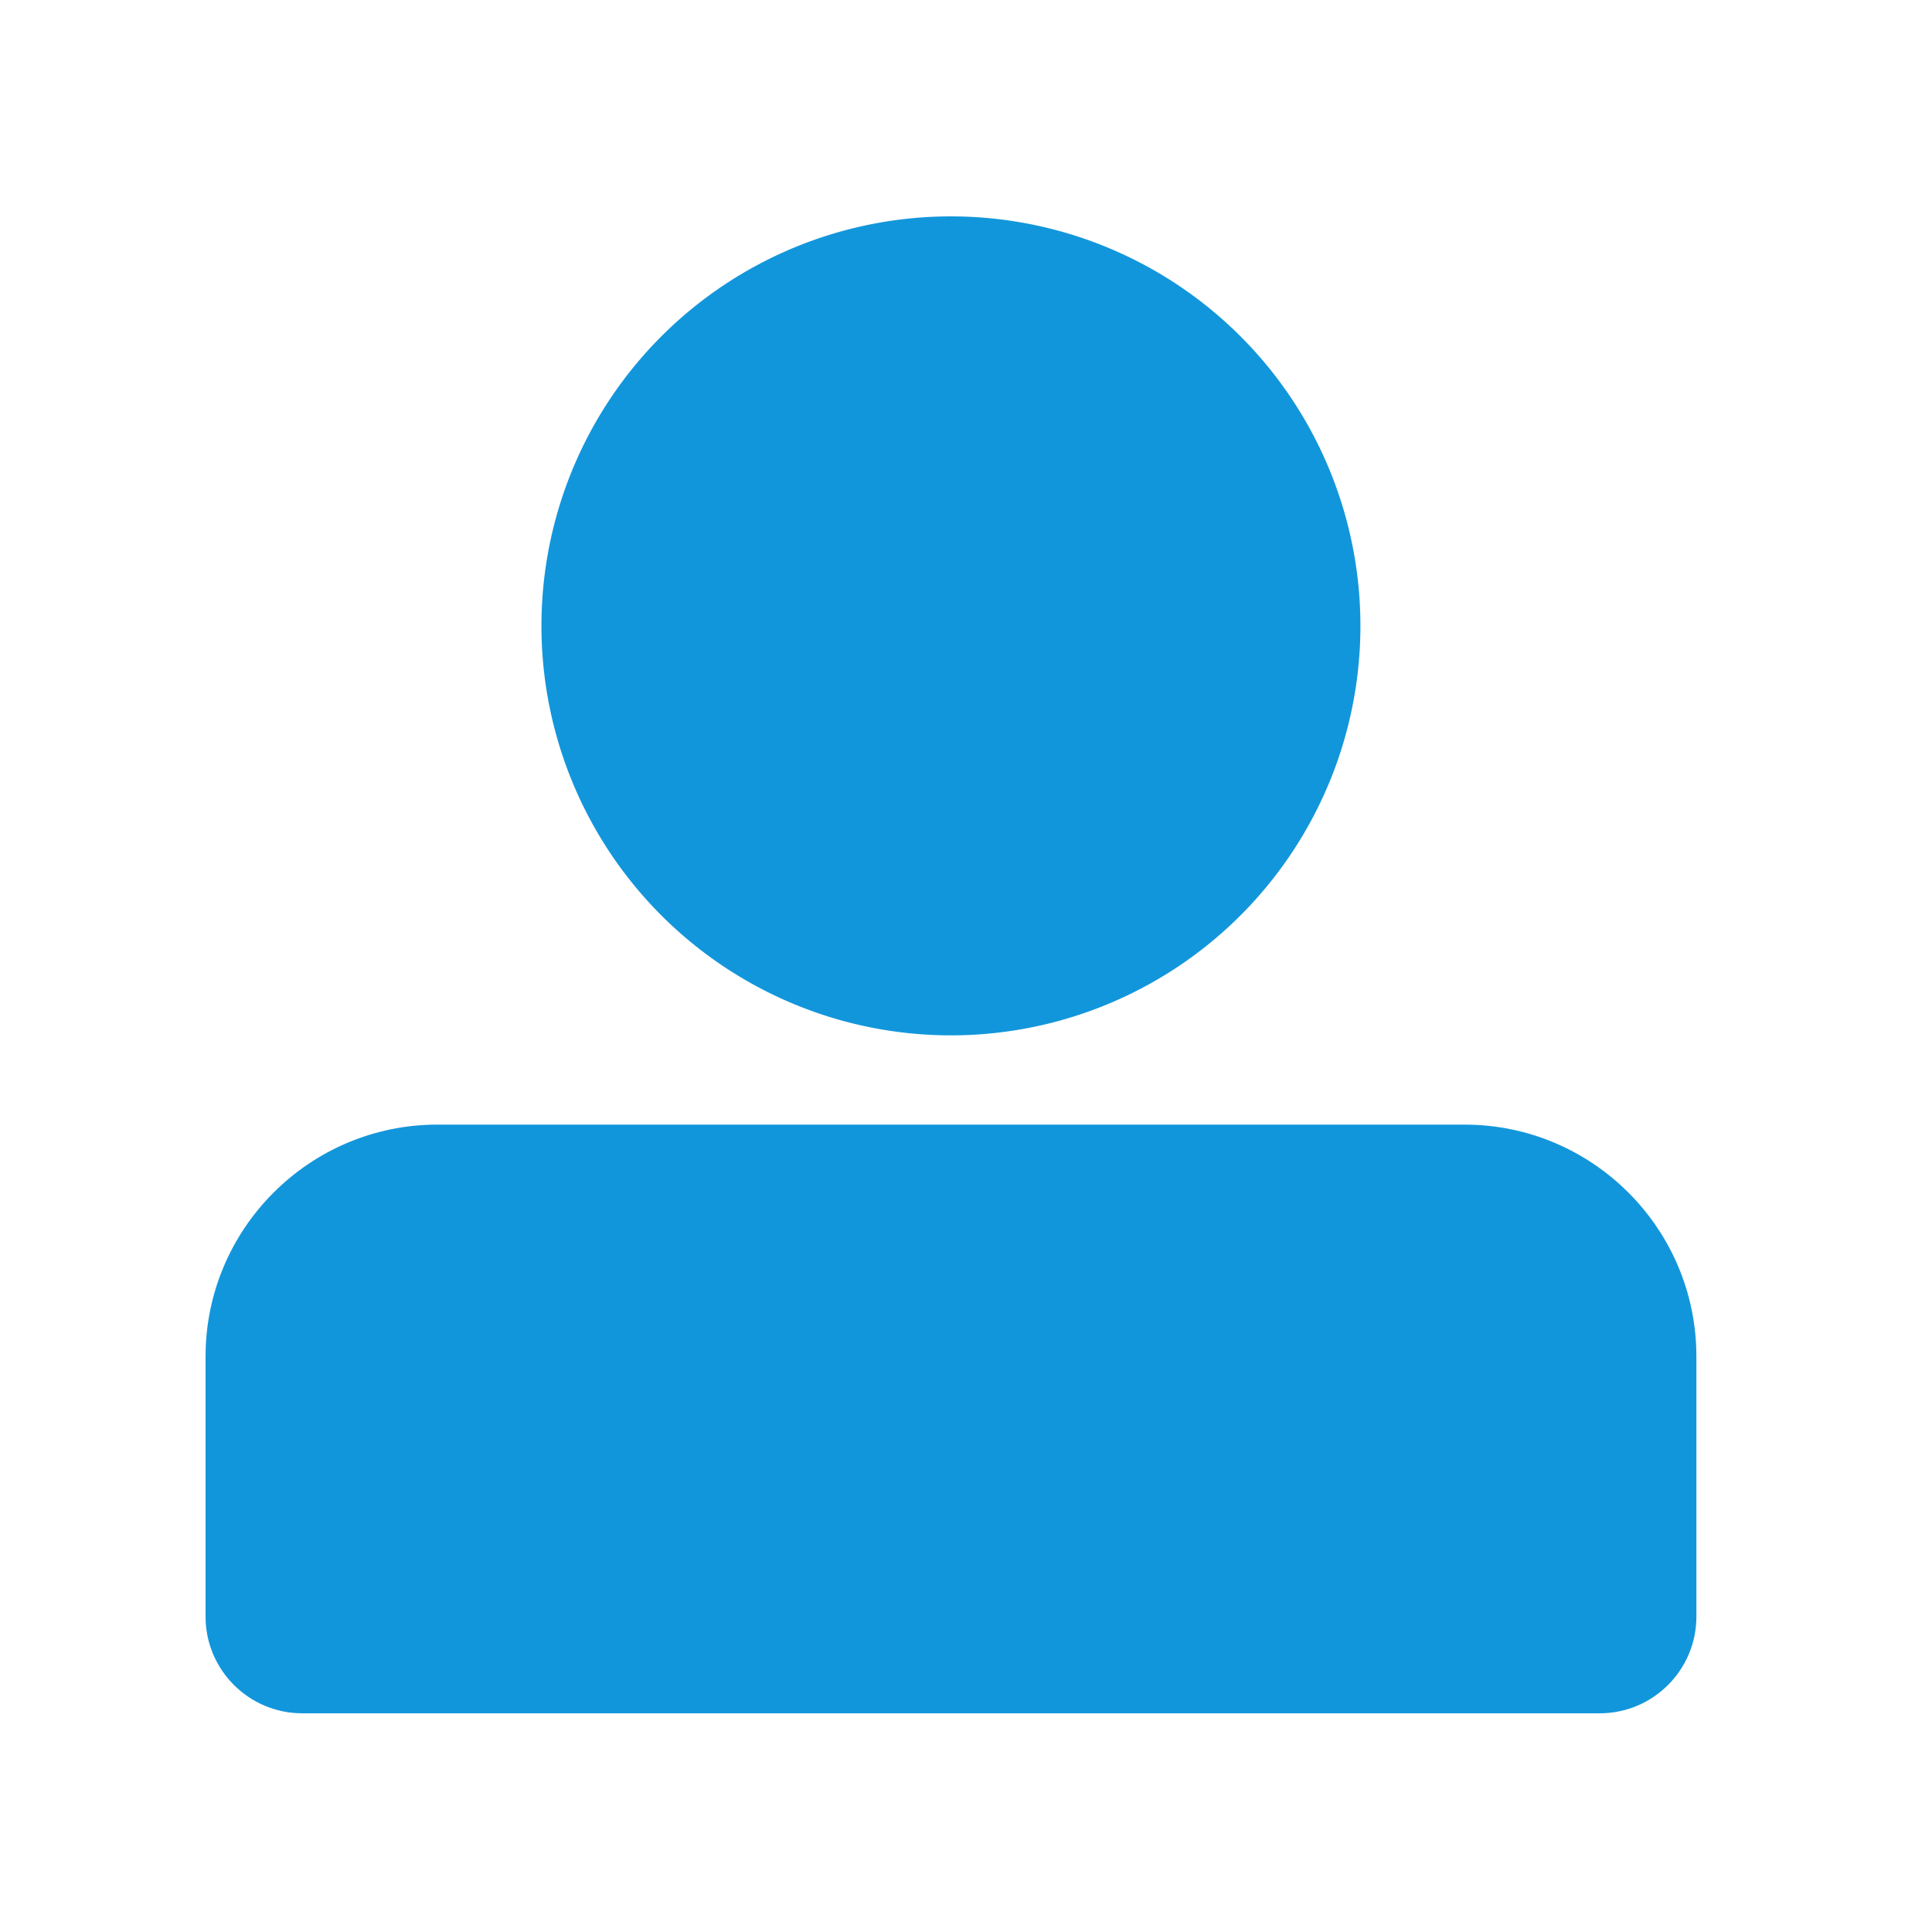 <?xml version="1.0" standalone="no"?><!DOCTYPE svg PUBLIC "-//W3C//DTD SVG 1.1//EN" "http://www.w3.org/Graphics/SVG/1.1/DTD/svg11.dtd"><svg class="icon" width="200px" height="200.00px" viewBox="0 0 1024 1024" version="1.1" xmlns="http://www.w3.org/2000/svg"><path fill="#1296db" d="M776.243 596.07H231.834c-67.738 0-122.88 55.142-122.88 122.88v137.933c0 28.211 22.989 51.2 51.2 51.2h687.77c28.211 0 51.2-22.989 51.2-51.2v-137.933c0-67.789-55.142-122.88-122.88-122.88z"  /><path fill="#1296db" d="M504.013 331.725m-217.037 0a217.037 217.037 0 1 0 434.074 0 217.037 217.037 0 1 0-434.074 0Z"  /></svg>